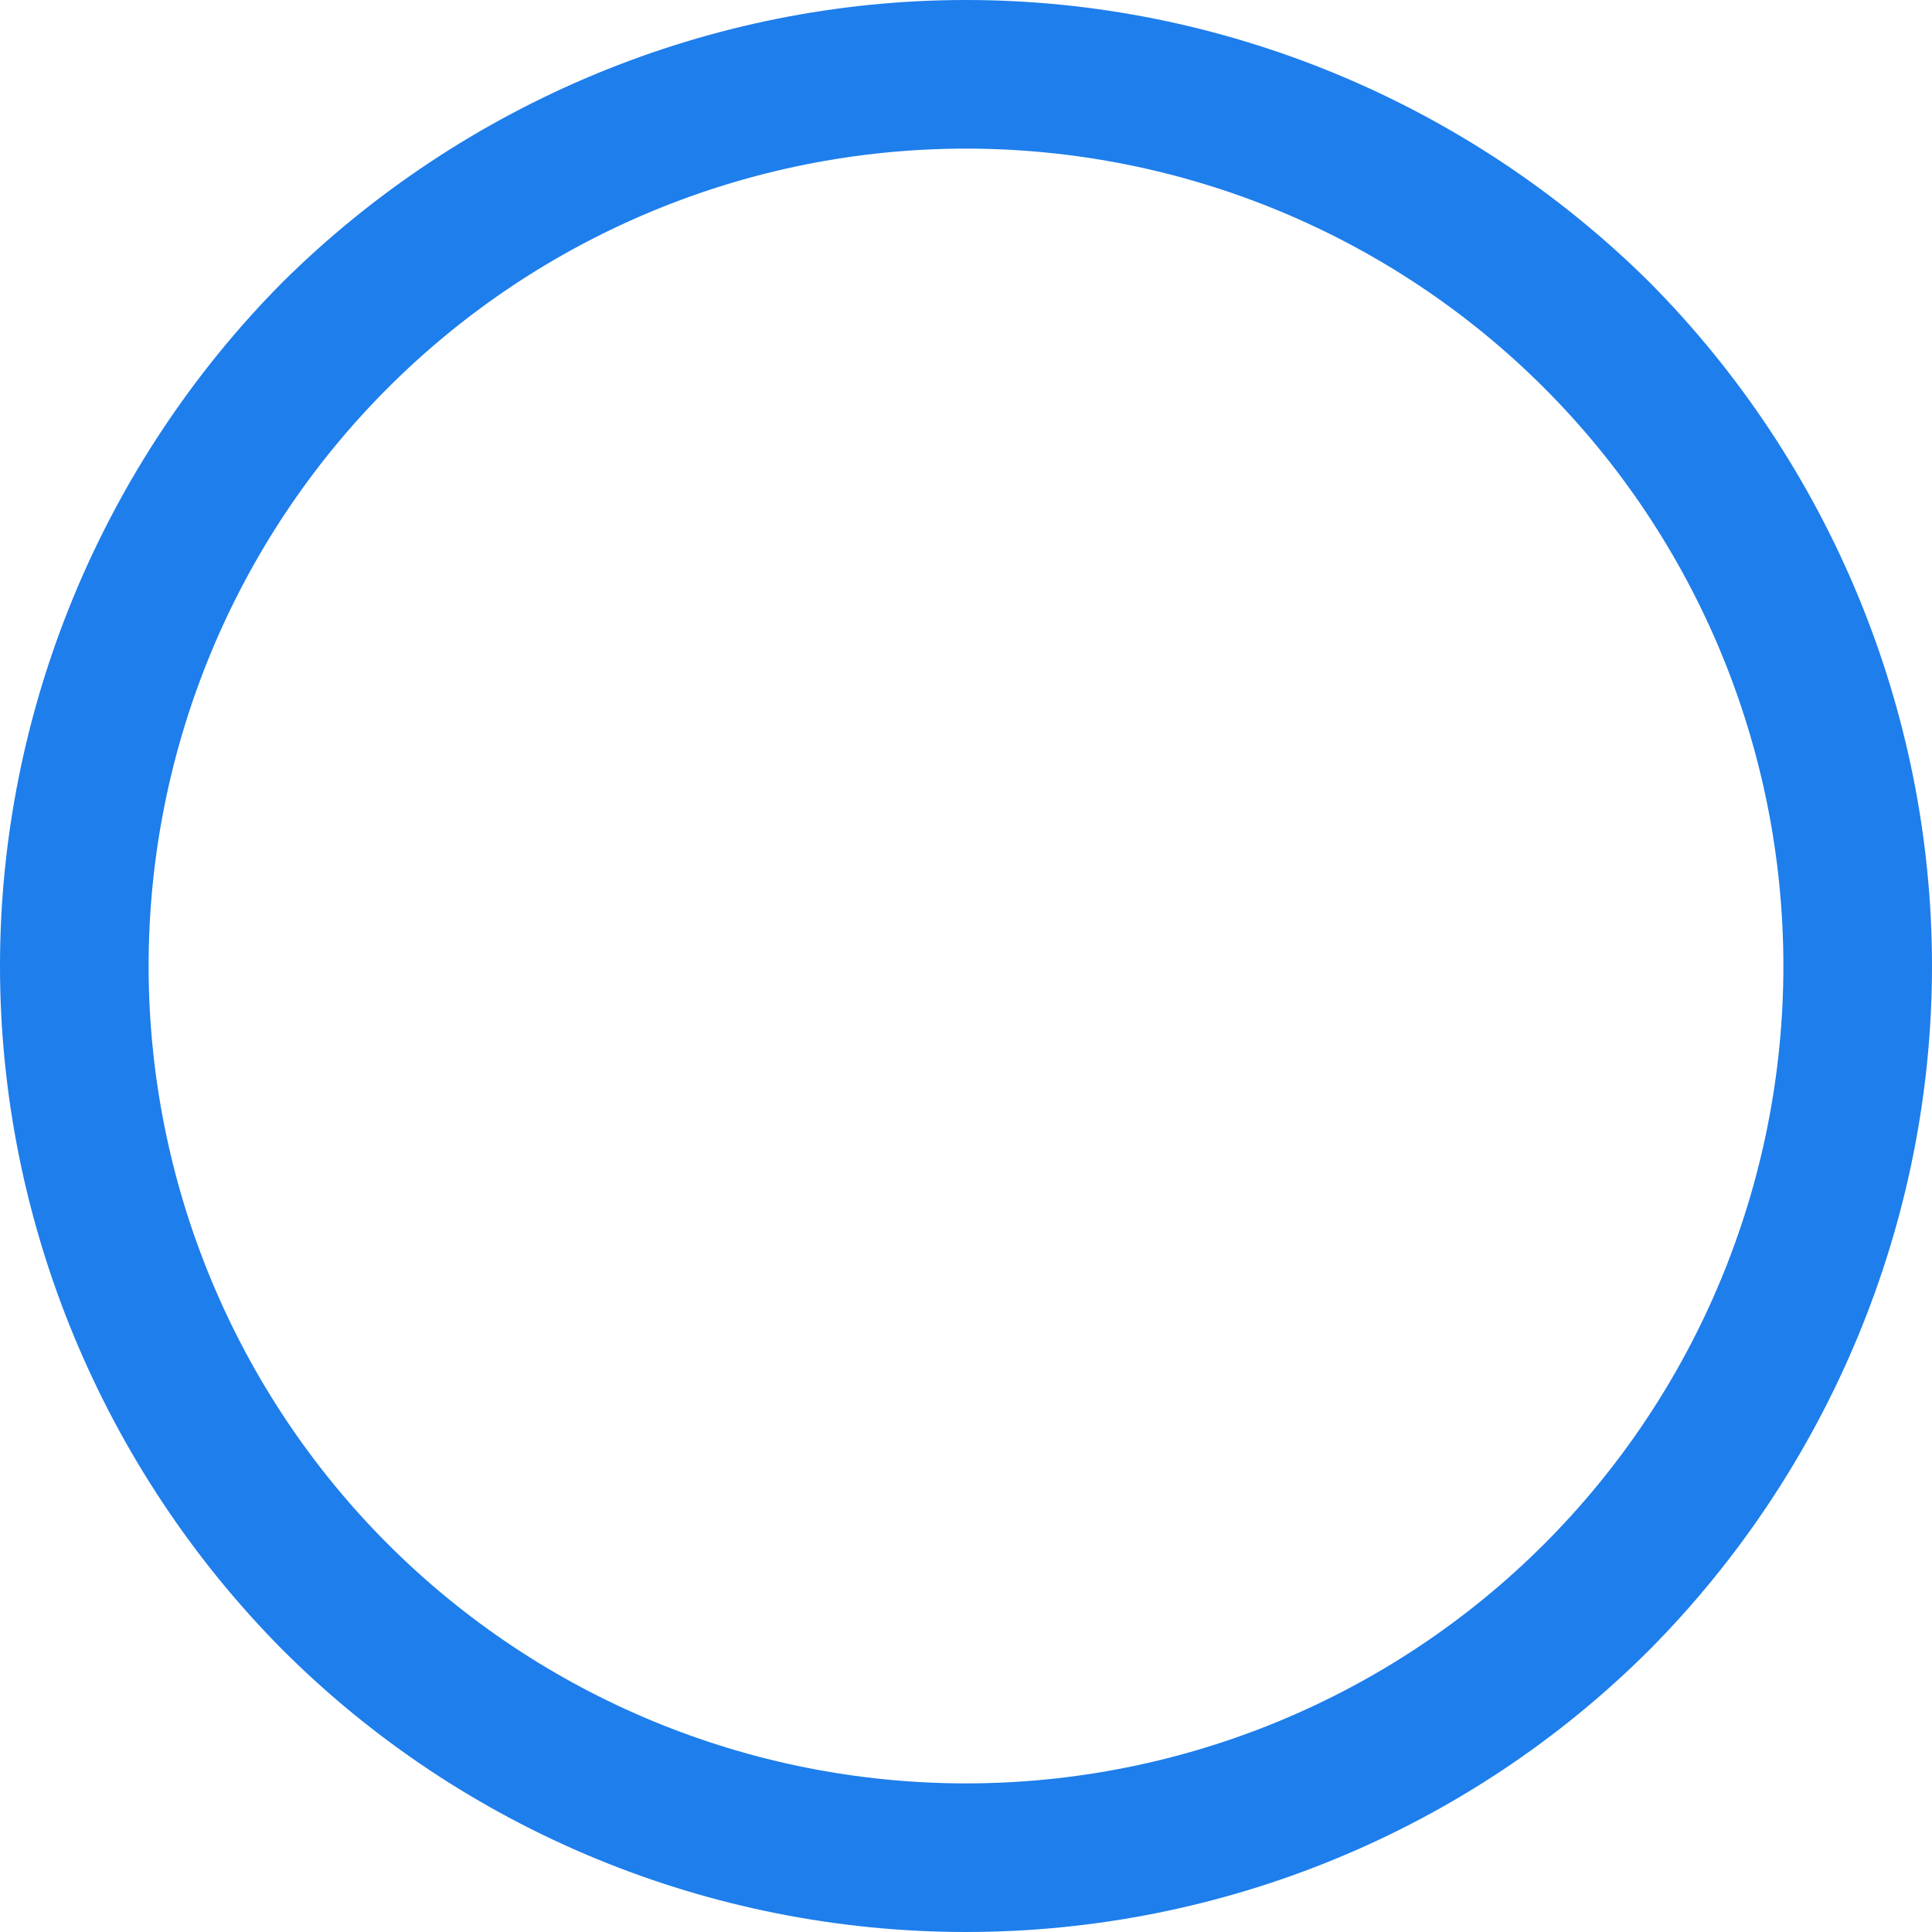 <?xml version="1.0" encoding="UTF-8" standalone="no"?><!-- Generator: Gravit.io --><svg xmlns="http://www.w3.org/2000/svg" xmlns:xlink="http://www.w3.org/1999/xlink" style="isolation:isolate" viewBox="0 0 256 256" width="256pt" height="256pt"><defs><clipPath id="_clipPath_o60e8sPqauVIONGU4sHTHb1LpvvNQDPe"><rect width="256" height="256"/></clipPath></defs><g clip-path="url(#_clipPath_o60e8sPqauVIONGU4sHTHb1LpvvNQDPe)"><rect width="256" height="256" style="fill:rgb(36,36,36)" fill-opacity="0"/><path d=" M 0 128 C 0 94.129 13.588 61.44 37.415 37.415 C 61.44 13.588 94.129 0 128 0 C 161.871 0 194.56 13.588 218.585 37.415 C 242.412 61.44 256 94.129 256 128 C 256 161.871 242.412 194.56 218.585 218.585 C 194.56 242.609 161.871 256 128 256 L 128 256 C 94.129 256 61.44 242.609 37.415 218.585 C 13.588 194.56 0 161.871 0 128 Z  M 19.692 128 C 19.692 99.249 31.114 71.68 51.397 51.397 C 71.68 31.114 99.249 19.692 128 19.692 C 156.751 19.692 184.32 31.114 204.603 51.397 C 224.886 71.68 236.308 99.249 236.308 128 C 236.308 156.751 224.886 184.32 204.603 204.603 C 184.32 224.886 156.751 236.308 128 236.308 L 128 236.308 C 99.249 236.308 71.68 224.886 51.397 204.603 C 31.114 184.32 19.692 156.751 19.692 128 Z " fill-rule="evenodd" fill="rgb(30,126,235)"/></g></svg>